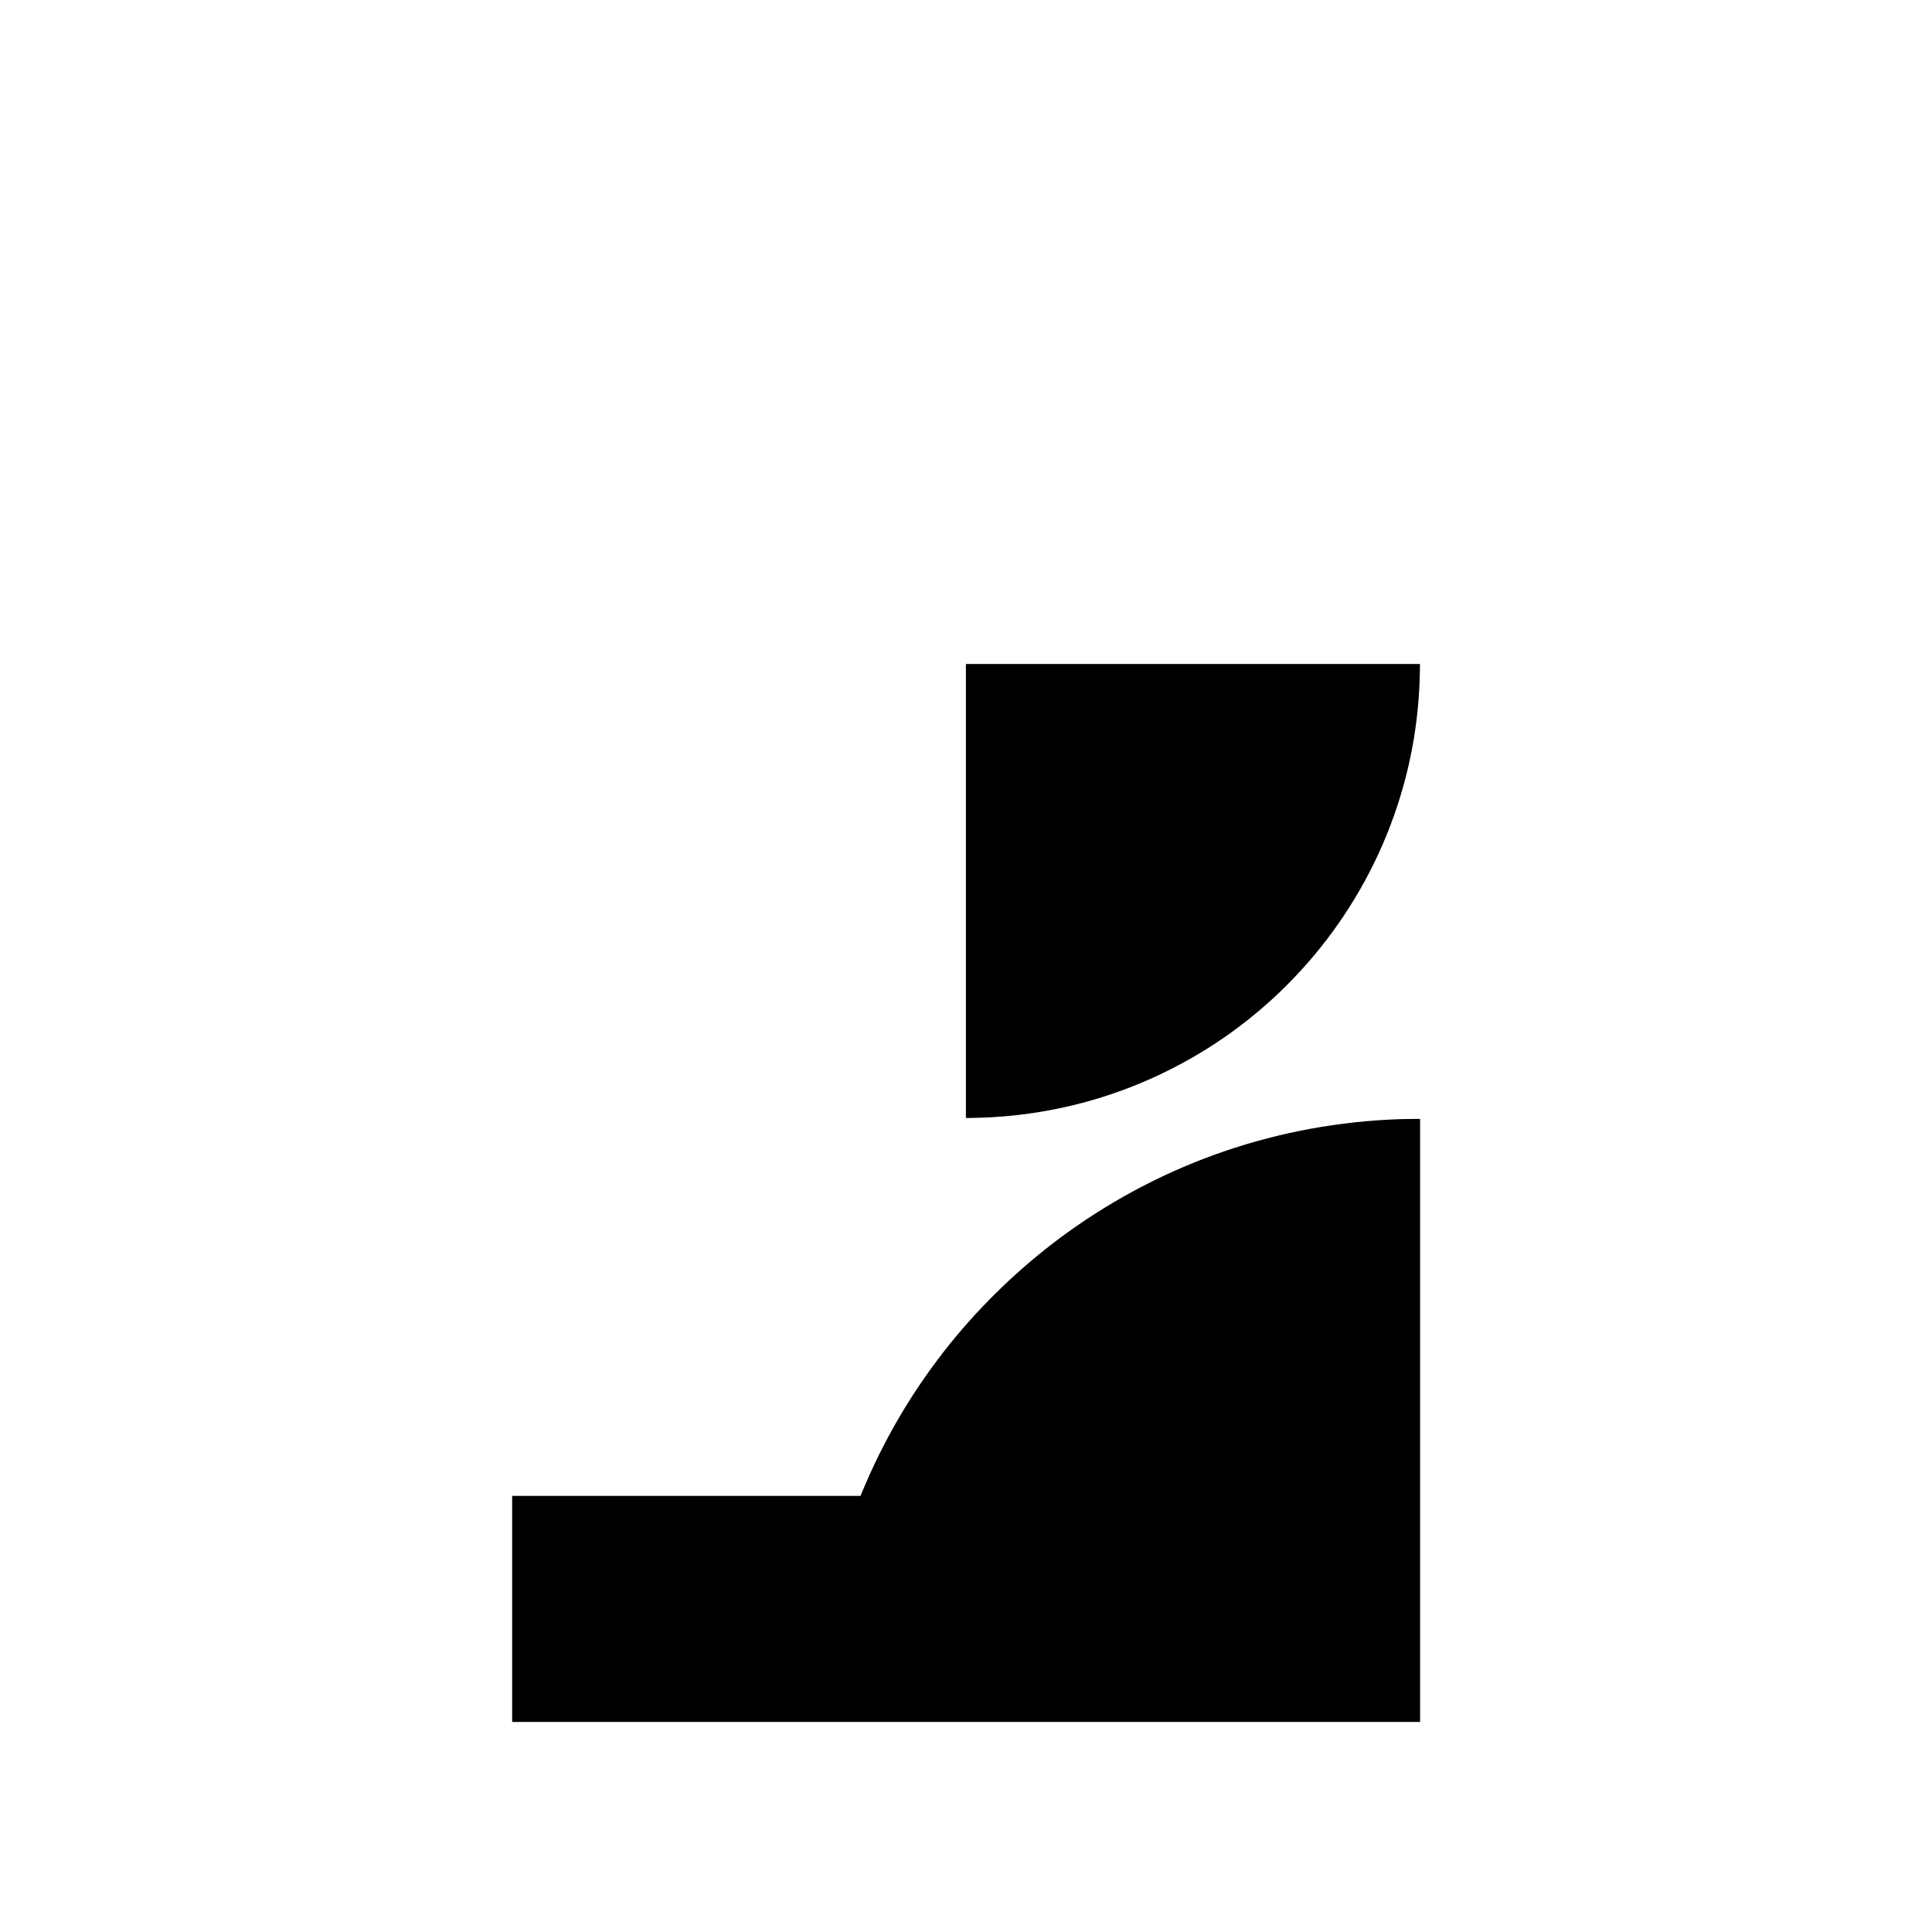 <?xml version="1.0" standalone="no"?>
<!DOCTYPE svg PUBLIC "-//W3C//DTD SVG 20010904//EN"
 "http://www.w3.org/TR/2001/REC-SVG-20010904/DTD/svg10.dtd">
<svg version="1.0" xmlns="http://www.w3.org/2000/svg"
 width="8333pt" height="8333pt" viewBox="0 0 8333 8333"
 preserveAspectRatio="xMidYMid meet">

<g transform="translate(0,8333) scale(0.1,-0.1)"
fill="#000000" stroke="none">
<path d="M41660 44900 l0 -9790 138 0 c180 0 707 17 947 30 3178 175 6230
1108 8960 2738 4036 2411 7088 6218 8558 10677 629 1908 952 3850 980 5903 l3
232 -9793 0 -9793 0 0 -9790z"/>
<path d="M60365 35059 c-5204 -181 -10141 -1869 -14350 -4907 -1736 -1254
-3375 -2782 -4754 -4432 -1495 -1791 -2750 -3785 -3713 -5905 -96 -211 -329
-751 -399 -922 l-33 -83 -7513 0 -7513 0 0 -4875 0 -4875 19580 0 19580 0 0
13005 0 13005 -327 -2 c-181 0 -431 -5 -558 -9z"/>
</g>
</svg>
